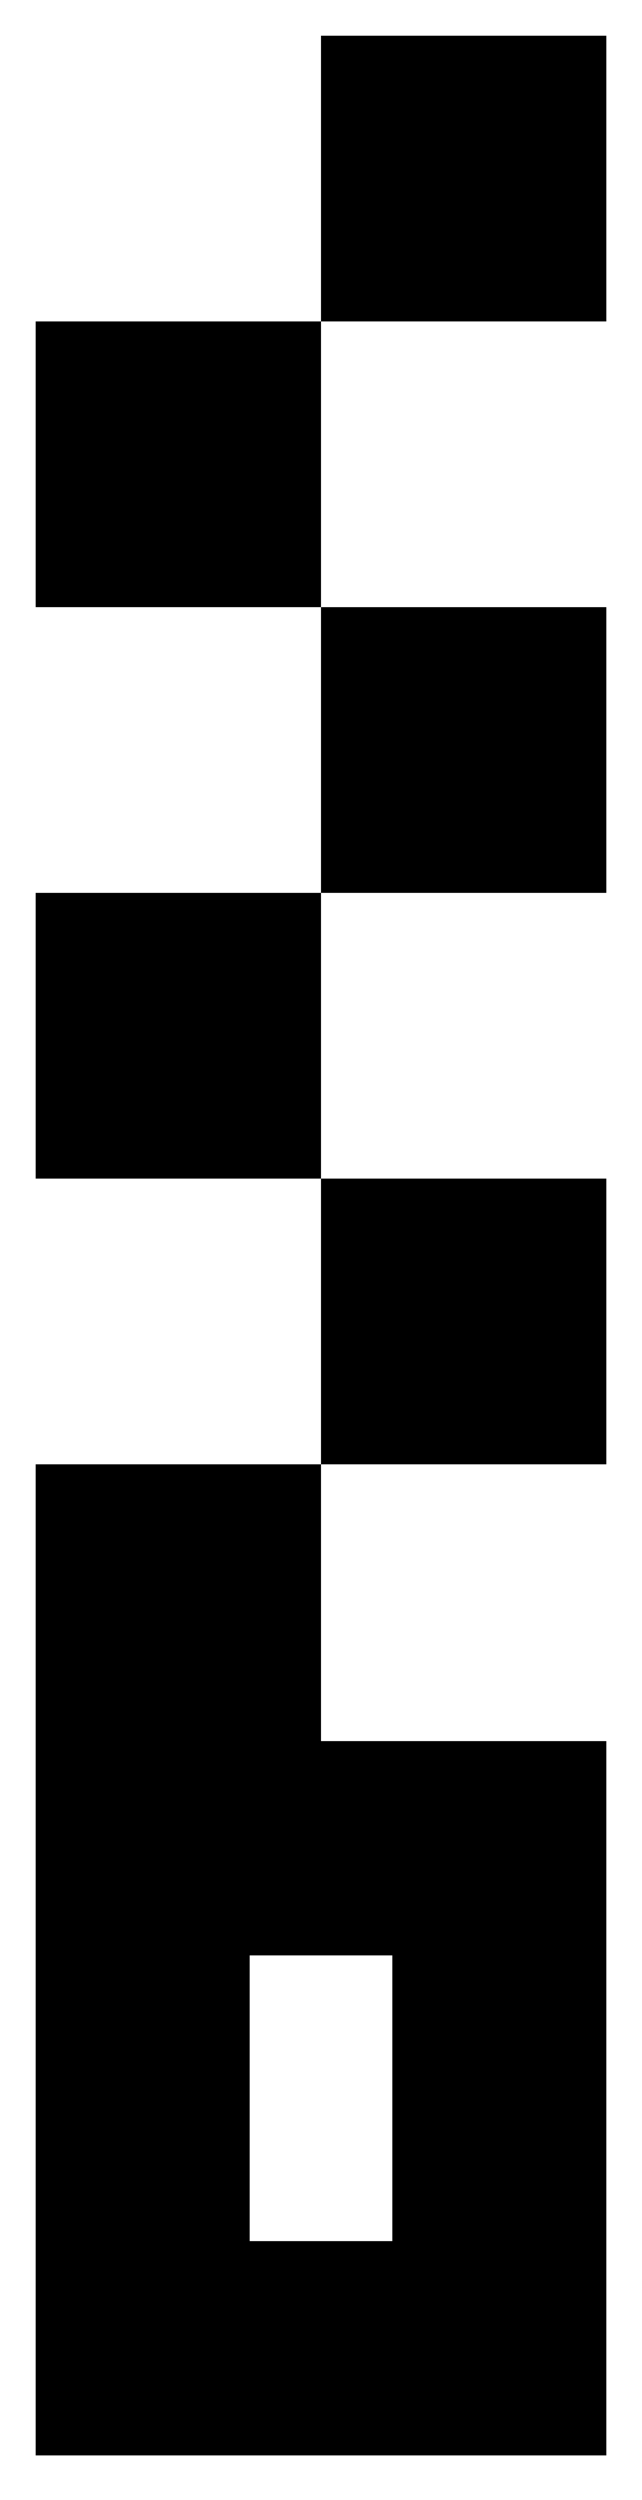 ﻿<?xml version="1.0" encoding="utf-8"?>
<svg version="1.1" xmlns:xlink="http://www.w3.org/1999/xlink" width="9px" height="35px" xmlns="http://www.w3.org/2000/svg">
  <defs>
    <pattern id="BGPattern" patternUnits="userSpaceOnUse" alignment="0 0" imageRepeat="None" />
    <mask fill="white" id="Clip2981">
      <path d="M 0.5 16.5  L 0.5 12.5  L 4.5 12.5  L 4.5 16.5  L 0.5 16.5  Z M 0.5 8.5  L 0.5 4.5  L 4.5 4.5  L 4.5 8.5  L 0.5 8.5  Z M 0.5 20.5  L 0.5 24.375  L 0.5 34.375  L 8.5 34.375  L 8.5 24.375  L 4.5 24.375  L 4.5 20.5  L 0.5 20.5  Z M 3.5 31.375  L 3.5 27.5  L 3.5 27.375  L 5.5 27.375  L 5.5 31.375  L 3.5 31.375  Z M 4.5 4.5  L 4.5 0.5  L 8.5 0.5  L 8.5 4.5  L 4.5 4.5  Z M 4.5 20.5  L 4.5 16.5  L 8.5 16.5  L 8.5 20.5  L 4.5 20.5  Z M 4.5 12.5  L 4.5 8.5  L 8.5 8.5  L 8.5 12.5  L 4.5 12.5  Z " fill-rule="evenodd" />
    </mask>
  </defs>
  <g transform="matrix(1 0 0 1 -8 -8 )">
    <path d="M 0.5 16.5  L 0.5 12.5  L 4.5 12.5  L 4.5 16.5  L 0.5 16.5  Z M 0.5 8.5  L 0.5 4.5  L 4.5 4.5  L 4.5 8.5  L 0.5 8.5  Z M 0.5 20.5  L 0.5 24.375  L 0.5 34.375  L 8.5 34.375  L 8.5 24.375  L 4.5 24.375  L 4.5 20.5  L 0.5 20.5  Z M 3.5 31.375  L 3.5 27.5  L 3.5 27.375  L 5.5 27.375  L 5.5 31.375  L 3.5 31.375  Z M 4.5 4.5  L 4.5 0.5  L 8.5 0.5  L 8.5 4.5  L 4.5 4.5  Z M 4.5 20.5  L 4.5 16.5  L 8.5 16.5  L 8.5 20.5  L 4.5 20.5  Z M 4.5 12.5  L 4.5 8.5  L 8.5 8.5  L 8.5 12.5  L 4.5 12.5  Z " fill-rule="nonzero" fill="rgba(0, 0, 0, 1)" stroke="none" transform="matrix(1 0 0 1 8 8 )" class="fill" />
    <path d="M 0.5 16.5  L 0.5 12.5  L 4.5 12.5  L 4.5 16.5  L 0.5 16.5  Z " stroke-width="0" stroke-dasharray="0" stroke="rgba(255, 255, 255, 0)" fill="none" transform="matrix(1 0 0 1 8 8 )" class="stroke" mask="url(#Clip2981)" />
    <path d="M 0.5 8.5  L 0.5 4.5  L 4.5 4.5  L 4.5 8.5  L 0.5 8.5  Z " stroke-width="0" stroke-dasharray="0" stroke="rgba(255, 255, 255, 0)" fill="none" transform="matrix(1 0 0 1 8 8 )" class="stroke" mask="url(#Clip2981)" />
    <path d="M 0.5 20.5  L 0.5 24.375  L 0.5 34.375  L 8.5 34.375  L 8.5 24.375  L 4.5 24.375  L 4.5 20.5  L 0.5 20.5  Z " stroke-width="0" stroke-dasharray="0" stroke="rgba(255, 255, 255, 0)" fill="none" transform="matrix(1 0 0 1 8 8 )" class="stroke" mask="url(#Clip2981)" />
    <path d="M 3.5 31.375  L 3.5 27.5  L 3.5 27.375  L 5.5 27.375  L 5.5 31.375  L 3.5 31.375  Z " stroke-width="0" stroke-dasharray="0" stroke="rgba(255, 255, 255, 0)" fill="none" transform="matrix(1 0 0 1 8 8 )" class="stroke" mask="url(#Clip2981)" />
    <path d="M 4.5 4.5  L 4.5 0.5  L 8.5 0.5  L 8.5 4.5  L 4.5 4.5  Z " stroke-width="0" stroke-dasharray="0" stroke="rgba(255, 255, 255, 0)" fill="none" transform="matrix(1 0 0 1 8 8 )" class="stroke" mask="url(#Clip2981)" />
    <path d="M 4.5 20.5  L 4.5 16.5  L 8.5 16.5  L 8.5 20.5  L 4.5 20.5  Z " stroke-width="0" stroke-dasharray="0" stroke="rgba(255, 255, 255, 0)" fill="none" transform="matrix(1 0 0 1 8 8 )" class="stroke" mask="url(#Clip2981)" />
    <path d="M 4.5 12.5  L 4.5 8.5  L 8.5 8.5  L 8.5 12.5  L 4.5 12.5  Z " stroke-width="0" stroke-dasharray="0" stroke="rgba(255, 255, 255, 0)" fill="none" transform="matrix(1 0 0 1 8 8 )" class="stroke" mask="url(#Clip2981)" />
  </g>
</svg>